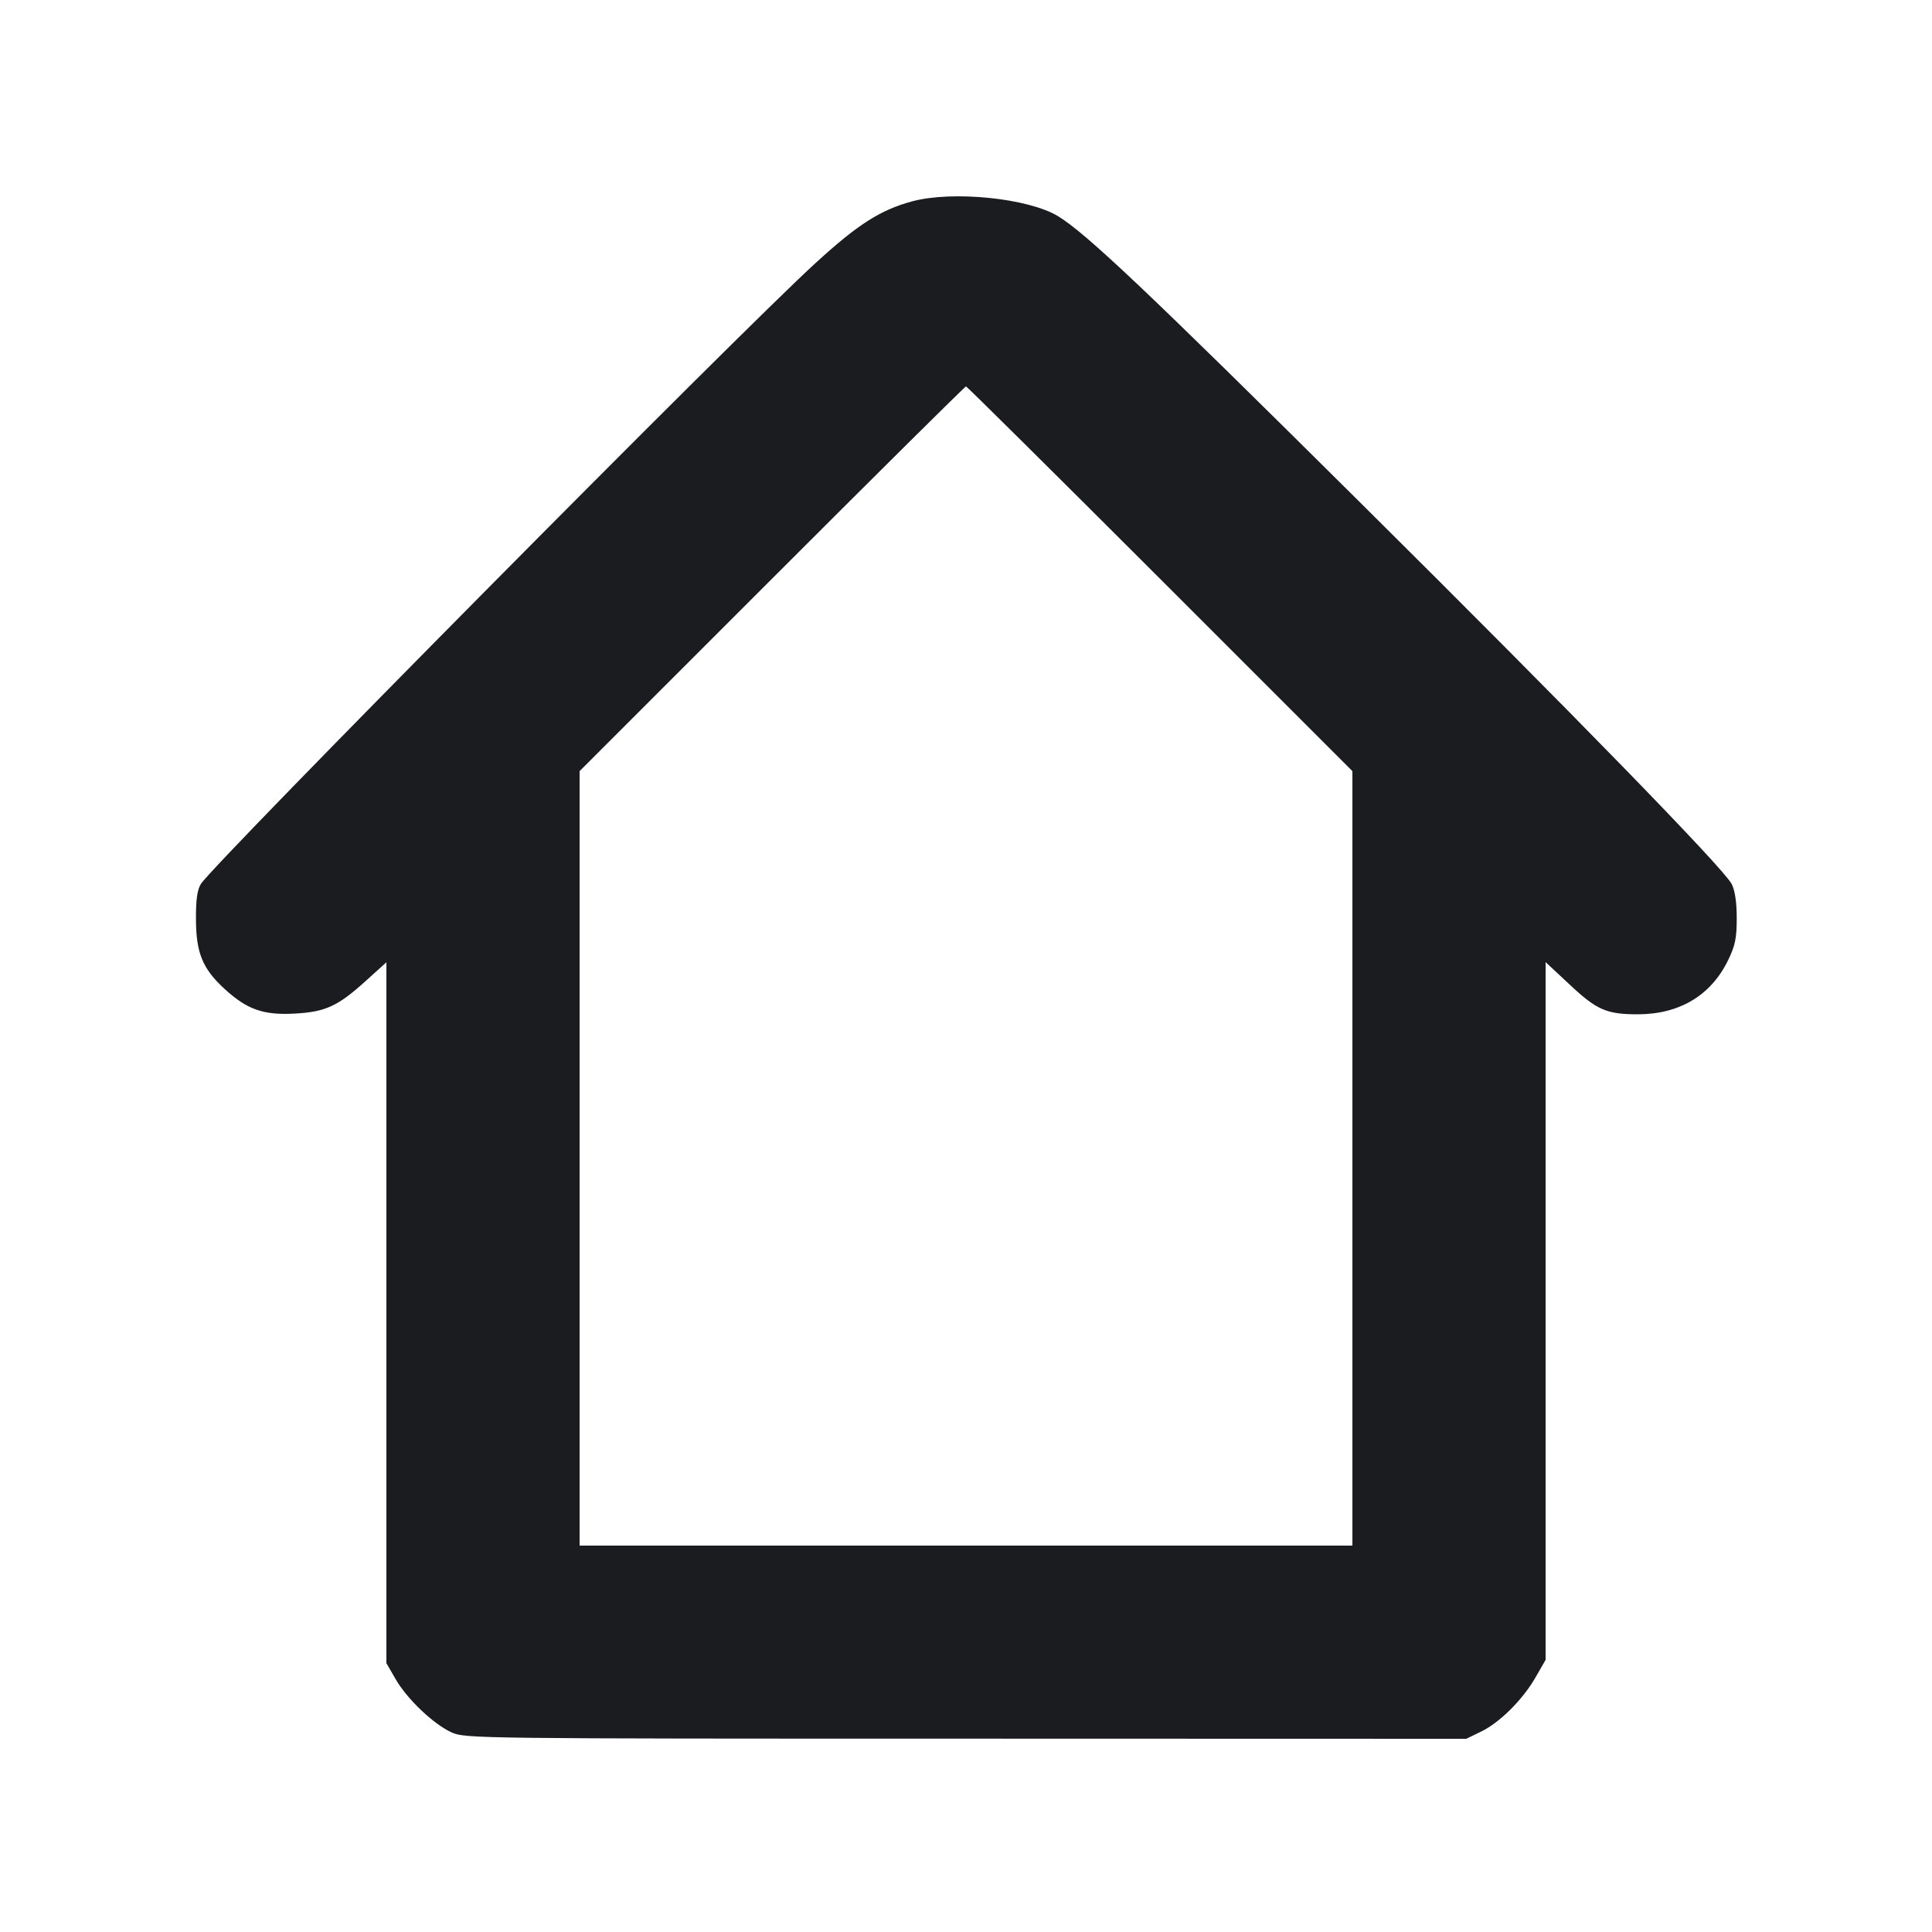 <svg width="14" height="14" viewBox="0 0 14 14" fill="none" xmlns="http://www.w3.org/2000/svg"><path d="M6.610 1.459 C 6.381 1.521,6.218 1.624,5.911 1.905 C 5.356 2.411,1.562 6.243,1.456 6.405 C 1.430 6.446,1.419 6.517,1.420 6.662 C 1.421 6.904,1.467 7.018,1.625 7.164 C 1.789 7.315,1.907 7.357,2.133 7.345 C 2.360 7.333,2.449 7.291,2.654 7.105 L 2.800 6.973 2.800 9.512 L 2.800 12.052 2.867 12.168 C 2.950 12.312,3.141 12.494,3.273 12.554 C 3.369 12.598,3.472 12.599,6.998 12.599 L 10.625 12.600 10.732 12.548 C 10.867 12.483,11.034 12.317,11.127 12.155 L 11.200 12.028 11.200 9.500 L 11.200 6.972 11.377 7.137 C 11.571 7.319,11.643 7.350,11.867 7.350 C 12.169 7.350,12.397 7.214,12.521 6.961 C 12.574 6.853,12.585 6.799,12.585 6.653 C 12.585 6.537,12.572 6.451,12.548 6.405 C 12.488 6.291,11.403 5.176,9.847 3.632 C 8.314 2.110,7.870 1.690,7.666 1.566 C 7.451 1.436,6.903 1.380,6.610 1.459 M8.406 4.194 L 9.800 5.588 9.800 8.394 L 9.800 11.200 7.000 11.200 L 4.200 11.200 4.200 8.394 L 4.200 5.588 5.594 4.194 C 6.361 3.427,6.993 2.800,7.000 2.800 C 7.006 2.800,7.639 3.427,8.406 4.194 " fill="#1A1C1F" stroke="none" fill-rule="evenodd"></path></svg>
